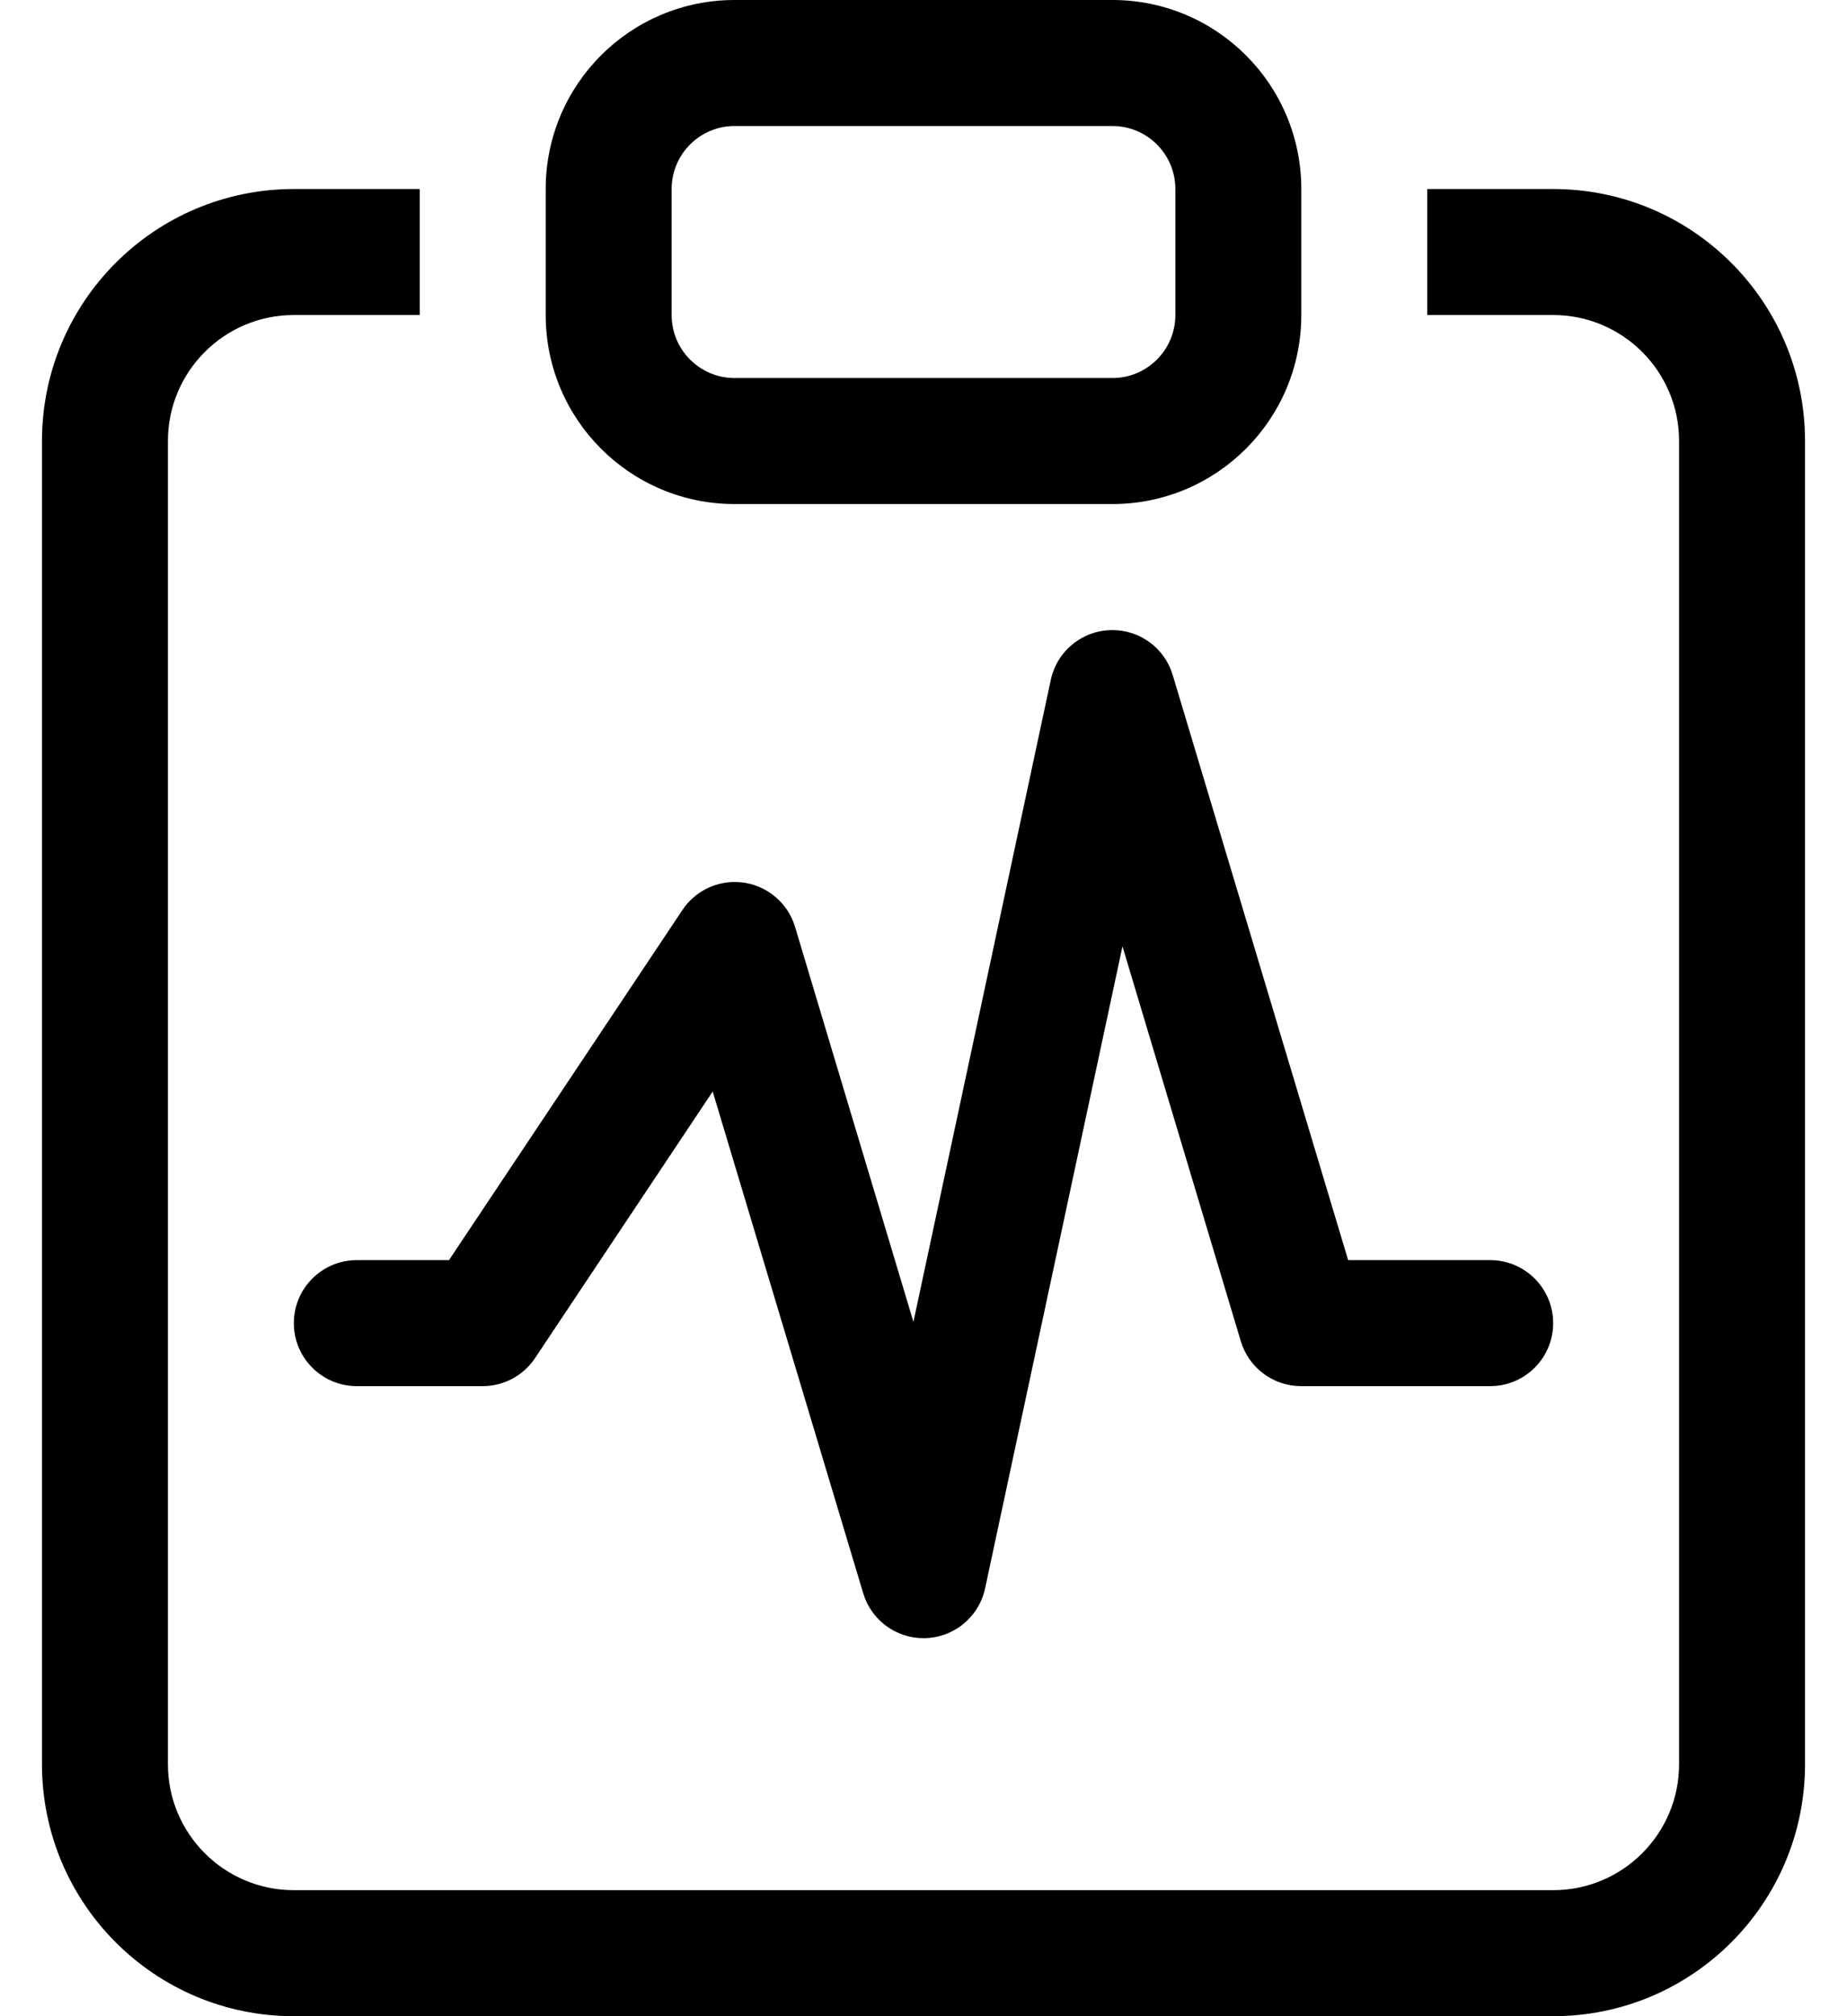 ﻿<?xml version="1.0" encoding="utf-8"?>
<svg version="1.1" xmlns:xlink="http://www.w3.org/1999/xlink" width="22px" height="24px" xmlns="http://www.w3.org/2000/svg">
  <defs>
    <pattern id="BGPattern" patternUnits="userSpaceOnUse" alignment="0 0" imageRepeat="None" />
    <mask fill="white" id="Clip5182">
      <path d="M 6.5 3.75  L 6.5 2.25  C 6.5 1.007  7.507 0  8.75 0  L 13.25 0  C 14.493 0  15.5 1.007  15.5 2.25  L 15.5 3.75  C 15.5 4.993  14.493 6  13.25 6  L 8.75 6  C 7.507 6  6.5 4.993  6.5 3.75  Z M 0.5 5.25  C 0.5 3.593  1.843 2.25  3.5 2.25  L 5 2.25  L 5 3.75  L 3.5 3.75  C 2.672 3.75  2 4.422  2 5.25  L 2 21  C 2 21.828  2.672 22.5  3.5 22.5  L 18.5 22.5  C 19.328 22.5  20 21.828  20 21  L 20 5.25  C 20 4.422  19.328 3.75  18.5 3.75  L 17 3.75  L 17 2.25  L 18.5 2.25  C 20.157 2.25  21.5 3.593  21.5 5.25  L 21.5 21  C 21.5 22.657  20.157 24  18.5 24  L 3.5 24  C 1.843 24  0.5 22.657  0.5 21  L 0.5 5.25  Z M 14 3.75  L 14 2.25  C 14 1.836  13.664 1.5  13.25 1.5  L 8.75 1.5  C 8.336 1.5  8 1.836  8 2.25  L 8 3.75  C 8 4.164  8.336 4.5  8.75 4.5  L 13.25 4.5  C 13.664 4.5  14 4.164  14 3.75  Z M 16.058 15  L 13.968 8.034  C 13.873 7.717  13.581 7.5  13.25 7.5  C 12.896 7.5  12.59 7.747  12.516 8.094  L 10.88 15.735  L 9.47 11.033  C 9.375 10.716  9.083 10.499  8.752 10.499  C 8.501 10.499  8.267 10.624  8.128 10.833  L 5.348 15  L 4.25 15  C 3.836 15  3.5 15.336  3.5 15.75  C 3.5 16.164  3.836 16.5  4.25 16.5  L 5.75 16.5  C 6.001 16.5  6.235 16.374  6.374 16.165  L 8.489 12.993  L 10.282 18.966  C 10.377 19.283  10.669 19.5  11 19.5  C 11.354 19.5  11.66 19.253  11.734 18.906  L 13.37 11.265  L 14.78 15.967  C 14.876 16.285  15.169 16.501  15.5 16.5  L 17.75 16.5  C 18.164 16.5  18.5 16.164  18.5 15.75  C 18.5 15.336  18.164 15  17.75 15  L 16.058 15  Z " fill-rule="evenodd" />
    </mask>
  </defs>
  <g>
    <path d="M 6.5 3.75  L 6.5 2.25  C 6.5 1.007  7.507 0  8.75 0  L 13.25 0  C 14.493 0  15.5 1.007  15.5 2.25  L 15.5 3.75  C 15.5 4.993  14.493 6  13.25 6  L 8.75 6  C 7.507 6  6.5 4.993  6.5 3.75  Z M 0.5 5.25  C 0.5 3.593  1.843 2.25  3.5 2.25  L 5 2.25  L 5 3.75  L 3.5 3.75  C 2.672 3.75  2 4.422  2 5.25  L 2 21  C 2 21.828  2.672 22.5  3.5 22.5  L 18.5 22.5  C 19.328 22.5  20 21.828  20 21  L 20 5.25  C 20 4.422  19.328 3.75  18.5 3.75  L 17 3.75  L 17 2.25  L 18.5 2.25  C 20.157 2.25  21.5 3.593  21.5 5.25  L 21.5 21  C 21.5 22.657  20.157 24  18.5 24  L 3.5 24  C 1.843 24  0.5 22.657  0.5 21  L 0.5 5.25  Z M 14 3.75  L 14 2.25  C 14 1.836  13.664 1.5  13.25 1.5  L 8.75 1.5  C 8.336 1.5  8 1.836  8 2.25  L 8 3.75  C 8 4.164  8.336 4.5  8.75 4.5  L 13.25 4.5  C 13.664 4.5  14 4.164  14 3.75  Z M 16.058 15  L 13.968 8.034  C 13.873 7.717  13.581 7.5  13.25 7.5  C 12.896 7.5  12.59 7.747  12.516 8.094  L 10.88 15.735  L 9.47 11.033  C 9.375 10.716  9.083 10.499  8.752 10.499  C 8.501 10.499  8.267 10.624  8.128 10.833  L 5.348 15  L 4.25 15  C 3.836 15  3.5 15.336  3.5 15.75  C 3.5 16.164  3.836 16.5  4.25 16.5  L 5.75 16.5  C 6.001 16.5  6.235 16.374  6.374 16.165  L 8.489 12.993  L 10.282 18.966  C 10.377 19.283  10.669 19.5  11 19.5  C 11.354 19.5  11.66 19.253  11.734 18.906  L 13.37 11.265  L 14.78 15.967  C 14.876 16.285  15.169 16.501  15.5 16.5  L 17.75 16.5  C 18.164 16.5  18.5 16.164  18.5 15.75  C 18.5 15.336  18.164 15  17.75 15  L 16.058 15  Z " fill-rule="nonzero" fill="rgba(0, 0, 0, 1)" stroke="none" class="fill" />
    <path d="M 6.5 3.75  L 6.5 2.25  C 6.5 1.007  7.507 0  8.75 0  L 13.25 0  C 14.493 0  15.5 1.007  15.5 2.25  L 15.5 3.75  C 15.5 4.993  14.493 6  13.25 6  L 8.75 6  C 7.507 6  6.5 4.993  6.5 3.75  Z " stroke-width="0" stroke-dasharray="0" stroke="rgba(255, 255, 255, 0)" fill="none" class="stroke" mask="url(#Clip5182)" />
    <path d="M 0.5 5.25  C 0.5 3.593  1.843 2.25  3.5 2.25  L 5 2.25  L 5 3.75  L 3.5 3.75  C 2.672 3.75  2 4.422  2 5.25  L 2 21  C 2 21.828  2.672 22.5  3.5 22.5  L 18.5 22.5  C 19.328 22.5  20 21.828  20 21  L 20 5.25  C 20 4.422  19.328 3.75  18.5 3.75  L 17 3.75  L 17 2.25  L 18.5 2.25  C 20.157 2.25  21.5 3.593  21.5 5.25  L 21.5 21  C 21.5 22.657  20.157 24  18.5 24  L 3.5 24  C 1.843 24  0.5 22.657  0.5 21  L 0.5 5.25  Z " stroke-width="0" stroke-dasharray="0" stroke="rgba(255, 255, 255, 0)" fill="none" class="stroke" mask="url(#Clip5182)" />
    <path d="M 14 3.75  L 14 2.25  C 14 1.836  13.664 1.5  13.25 1.5  L 8.75 1.5  C 8.336 1.5  8 1.836  8 2.25  L 8 3.75  C 8 4.164  8.336 4.5  8.75 4.5  L 13.25 4.5  C 13.664 4.5  14 4.164  14 3.75  Z " stroke-width="0" stroke-dasharray="0" stroke="rgba(255, 255, 255, 0)" fill="none" class="stroke" mask="url(#Clip5182)" />
    <path d="M 16.058 15  L 13.968 8.034  C 13.873 7.717  13.581 7.5  13.25 7.5  C 12.896 7.5  12.59 7.747  12.516 8.094  L 10.88 15.735  L 9.47 11.033  C 9.375 10.716  9.083 10.499  8.752 10.499  C 8.501 10.499  8.267 10.624  8.128 10.833  L 5.348 15  L 4.25 15  C 3.836 15  3.5 15.336  3.5 15.75  C 3.5 16.164  3.836 16.5  4.25 16.5  L 5.75 16.5  C 6.001 16.5  6.235 16.374  6.374 16.165  L 8.489 12.993  L 10.282 18.966  C 10.377 19.283  10.669 19.5  11 19.5  C 11.354 19.5  11.66 19.253  11.734 18.906  L 13.37 11.265  L 14.78 15.967  C 14.876 16.285  15.169 16.501  15.5 16.5  L 17.75 16.5  C 18.164 16.5  18.5 16.164  18.5 15.75  C 18.5 15.336  18.164 15  17.75 15  L 16.058 15  Z " stroke-width="0" stroke-dasharray="0" stroke="rgba(255, 255, 255, 0)" fill="none" class="stroke" mask="url(#Clip5182)" />
  </g>
</svg>
